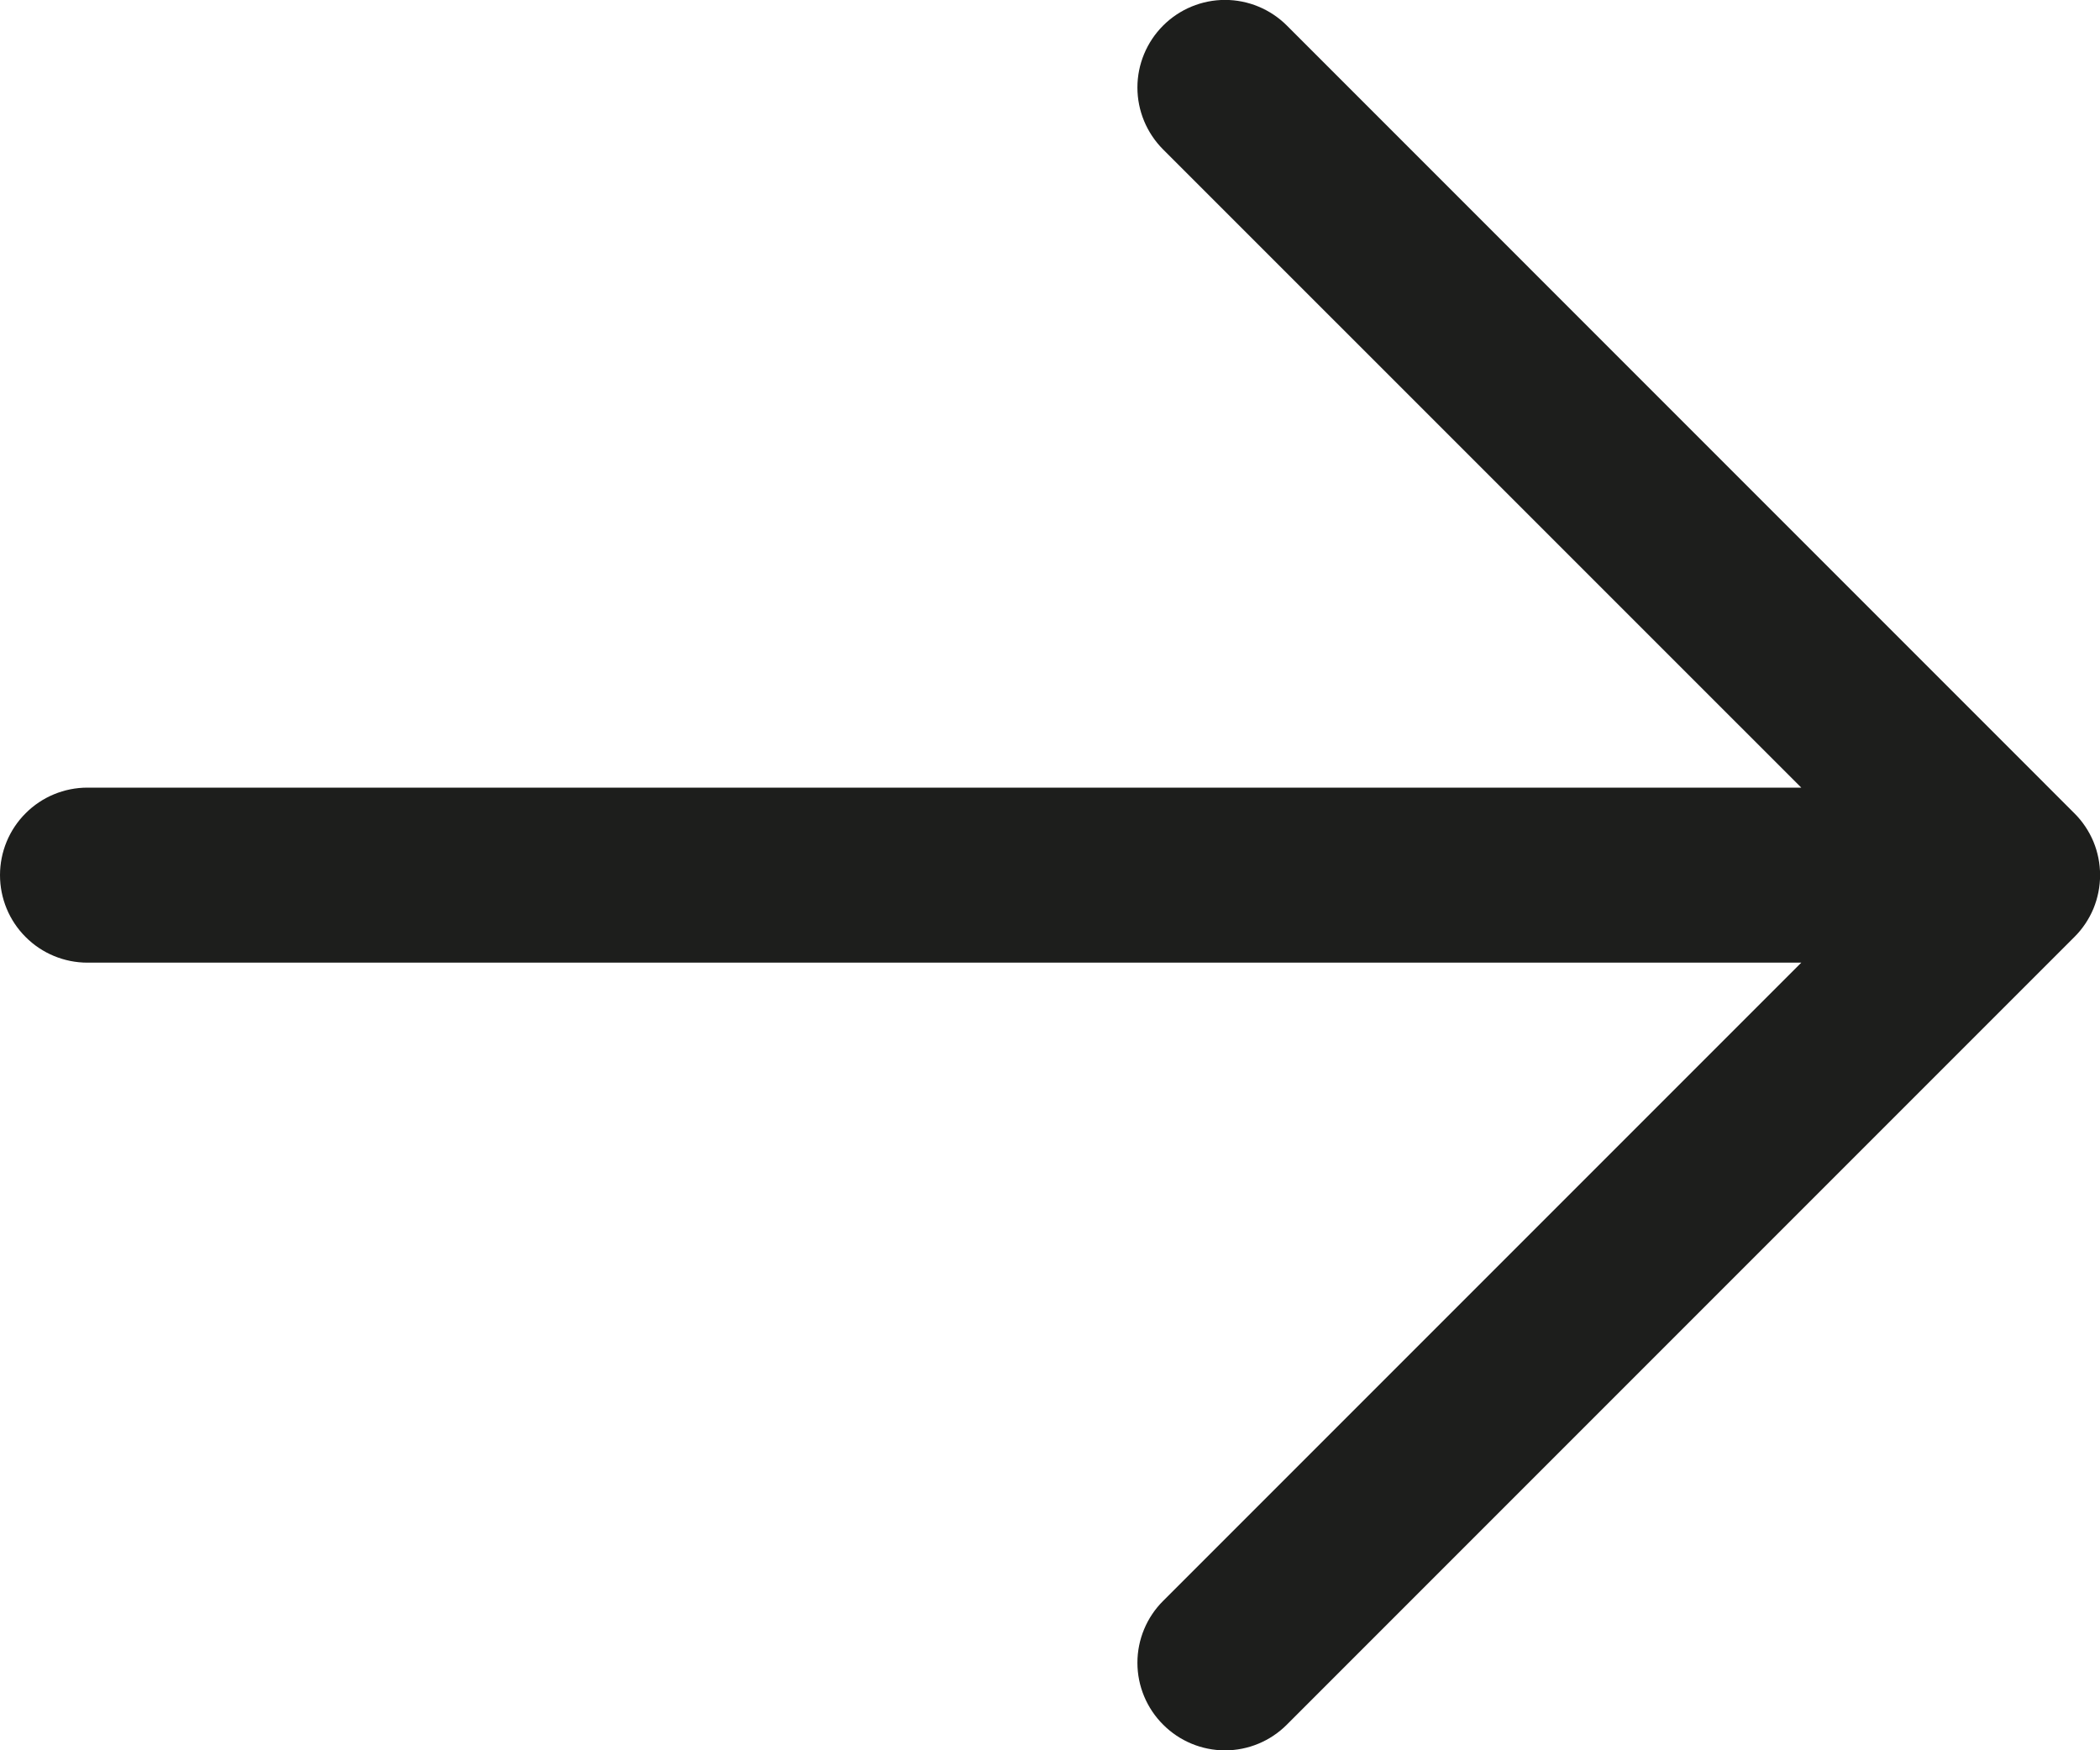 <svg width="24" height="20" viewBox="0 0 24 20" fill="none" xmlns="http://www.w3.org/2000/svg">
<path d="M23.707 10.707L14.707 19.707C14.52 19.895 14.265 20.001 14 20.001C13.735 20.001 13.48 19.895 13.293 19.707C13.105 19.52 12.999 19.265 12.999 19C12.999 18.735 13.105 18.48 13.293 18.293L20.586 11H1C0.735 11 0.48 10.895 0.293 10.707C0.105 10.52 0 10.265 0 10C0 9.735 0.105 9.48 0.293 9.293C0.48 9.105 0.735 9 1 9H20.586L13.293 1.708C13.105 1.52 12.999 1.265 12.999 1C12.999 0.735 13.105 0.48 13.293 0.292C13.48 0.105 13.735 -0.001 14 -0.001C14.265 -0.001 14.52 0.105 14.707 0.292L23.707 9.293C23.8 9.385 23.874 9.496 23.925 9.617C23.975 9.738 24.001 9.869 24.001 10C24.001 10.131 23.975 10.261 23.925 10.383C23.874 10.504 23.8 10.615 23.707 10.707Z" fill="#1D1E1C"/>
</svg>
